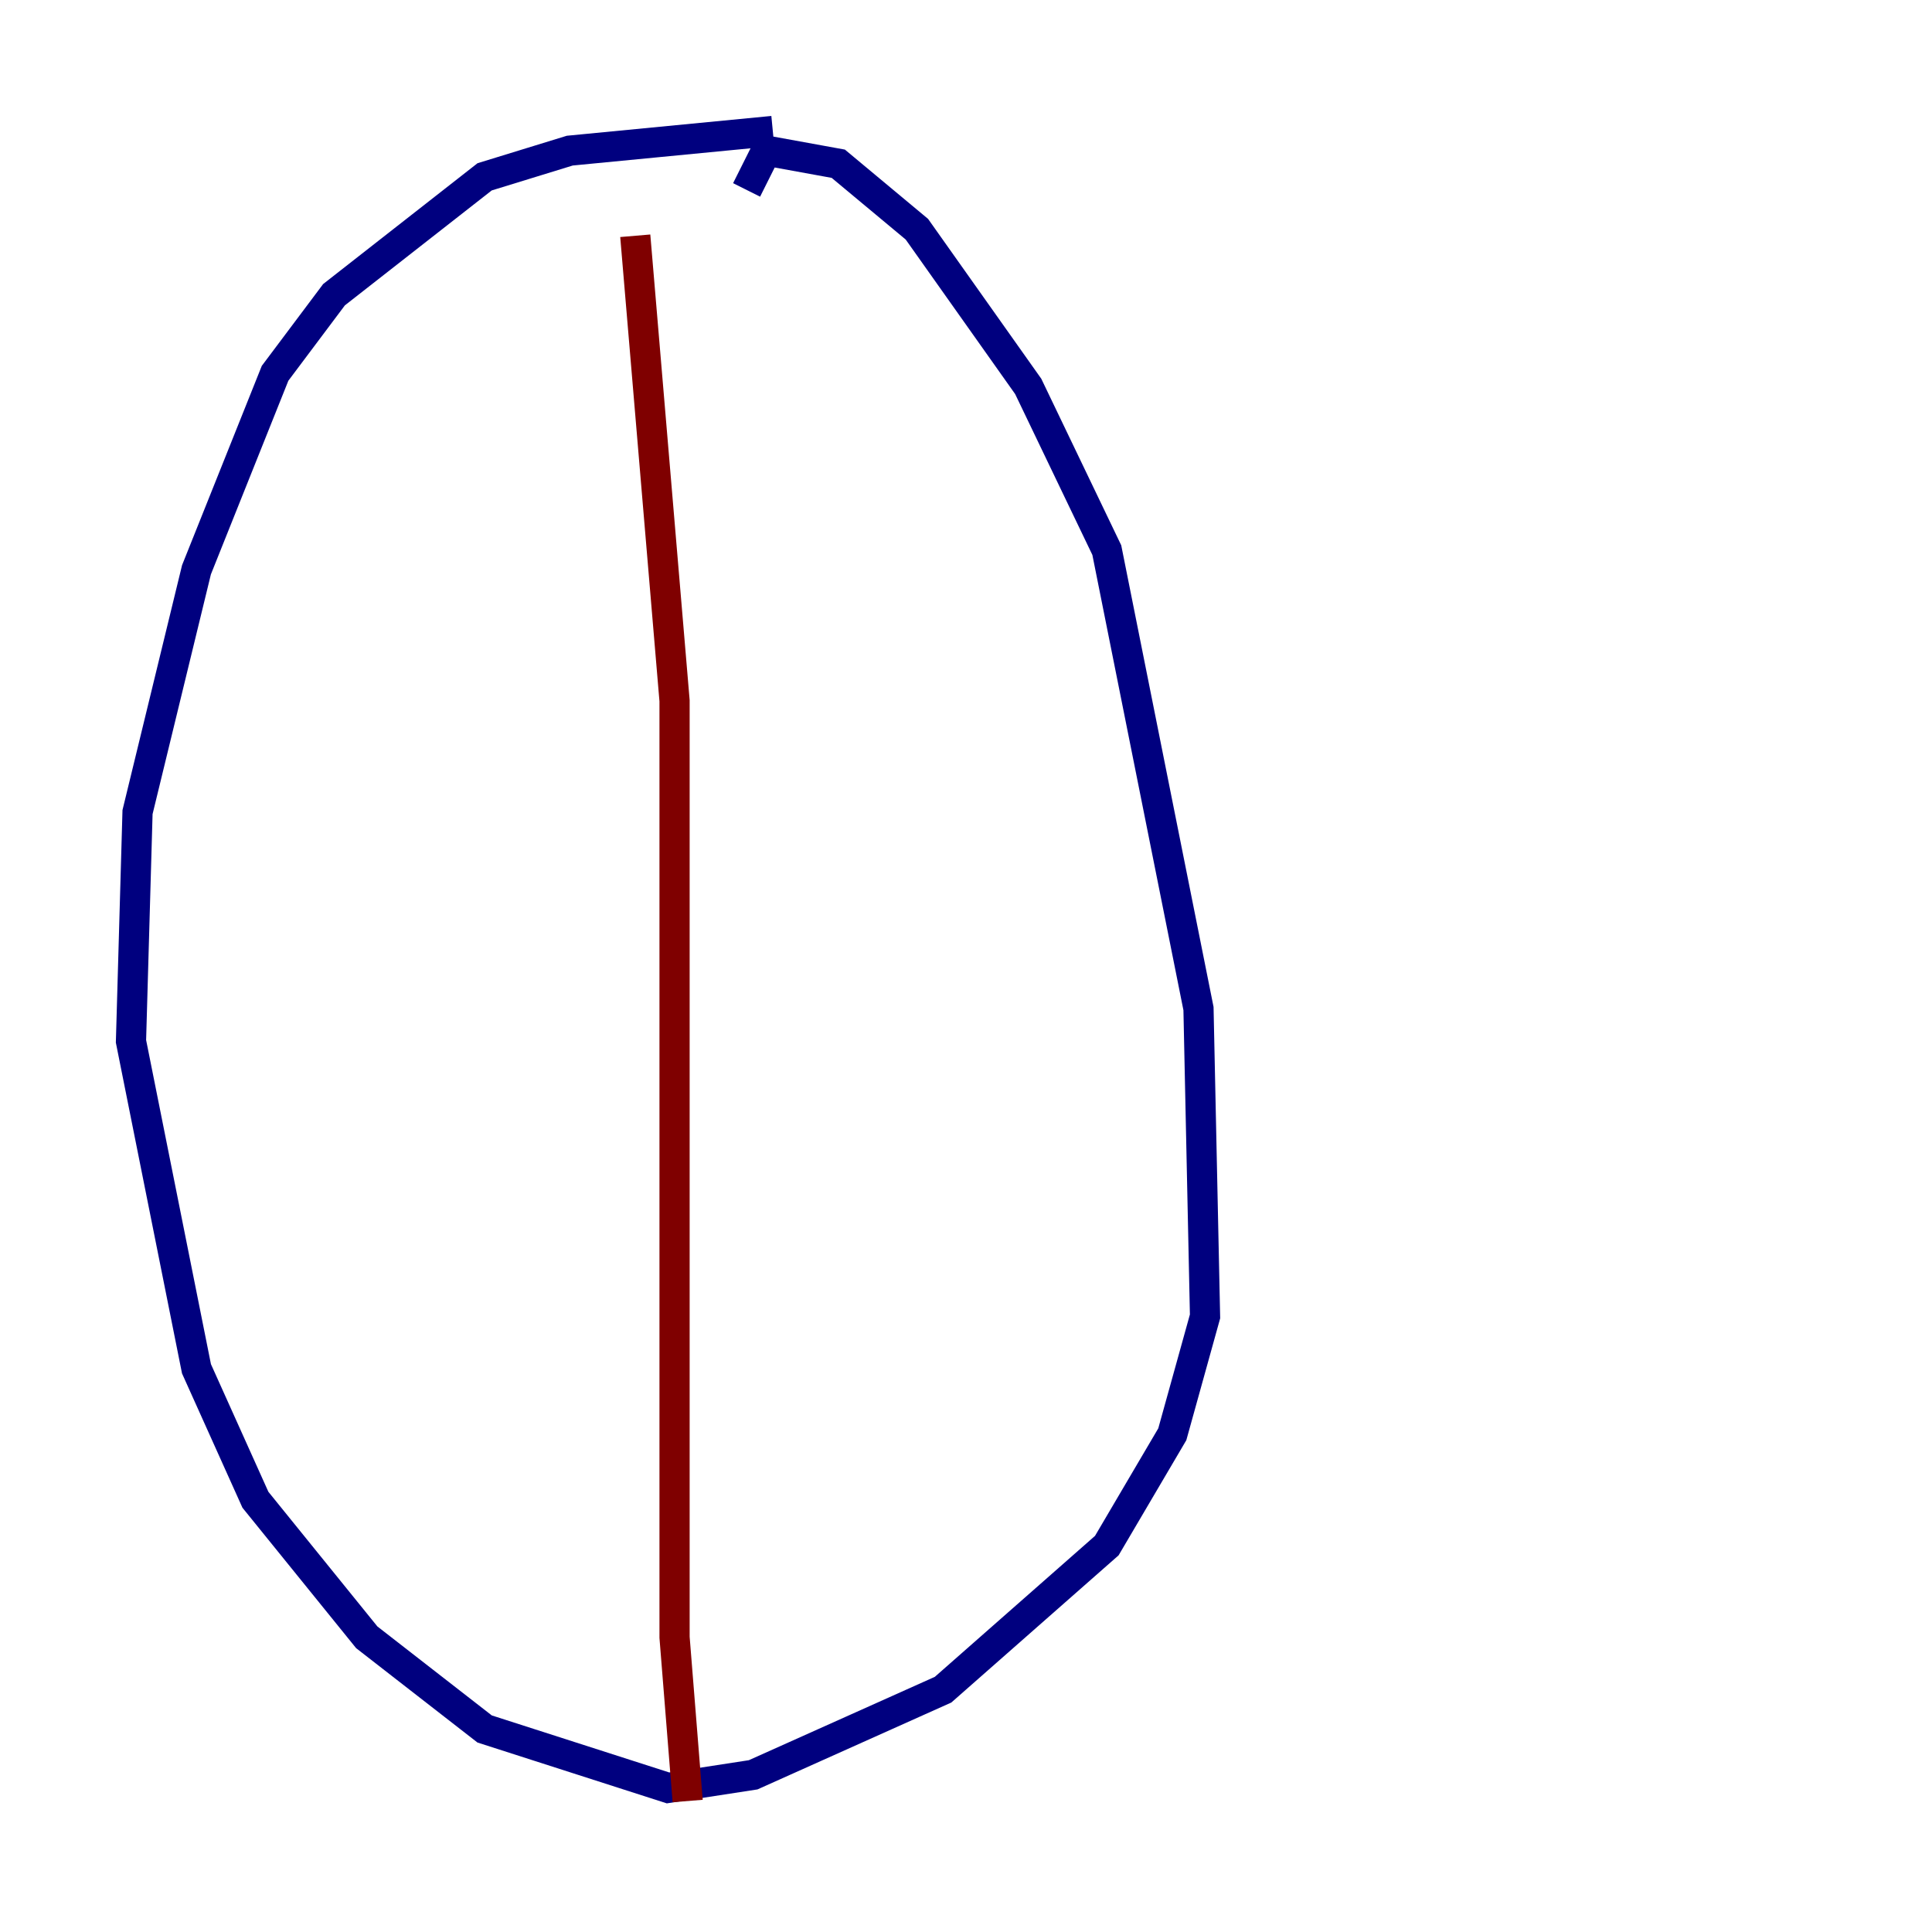 <?xml version="1.0" encoding="utf-8" ?>
<svg baseProfile="tiny" height="128" version="1.2" viewBox="0,0,128,128" width="128" xmlns="http://www.w3.org/2000/svg" xmlns:ev="http://www.w3.org/2001/xml-events" xmlns:xlink="http://www.w3.org/1999/xlink"><defs /><polyline fill="none" points="51.2,8.678 37.749,9.98 32.108,11.715 22.129,19.525 18.224,24.732 13.017,37.749 9.112,53.803 8.678,68.99 13.017,90.685 16.922,99.363 24.298,108.475 32.108,114.549 44.258,118.454 49.898,117.586 62.481,111.946 73.329,102.4 77.668,95.024 79.837,87.214 79.403,66.82 73.329,36.447 68.122,25.6 60.746,15.186 55.539,10.848 50.766,9.98 49.464,12.583" stroke="#00007f" stroke-width="2" /><polyline fill="none" points="42.088,15.62 44.691,46.427 44.691,108.475 45.559,119.322" stroke="#7f0000" stroke-width="2" /></svg>